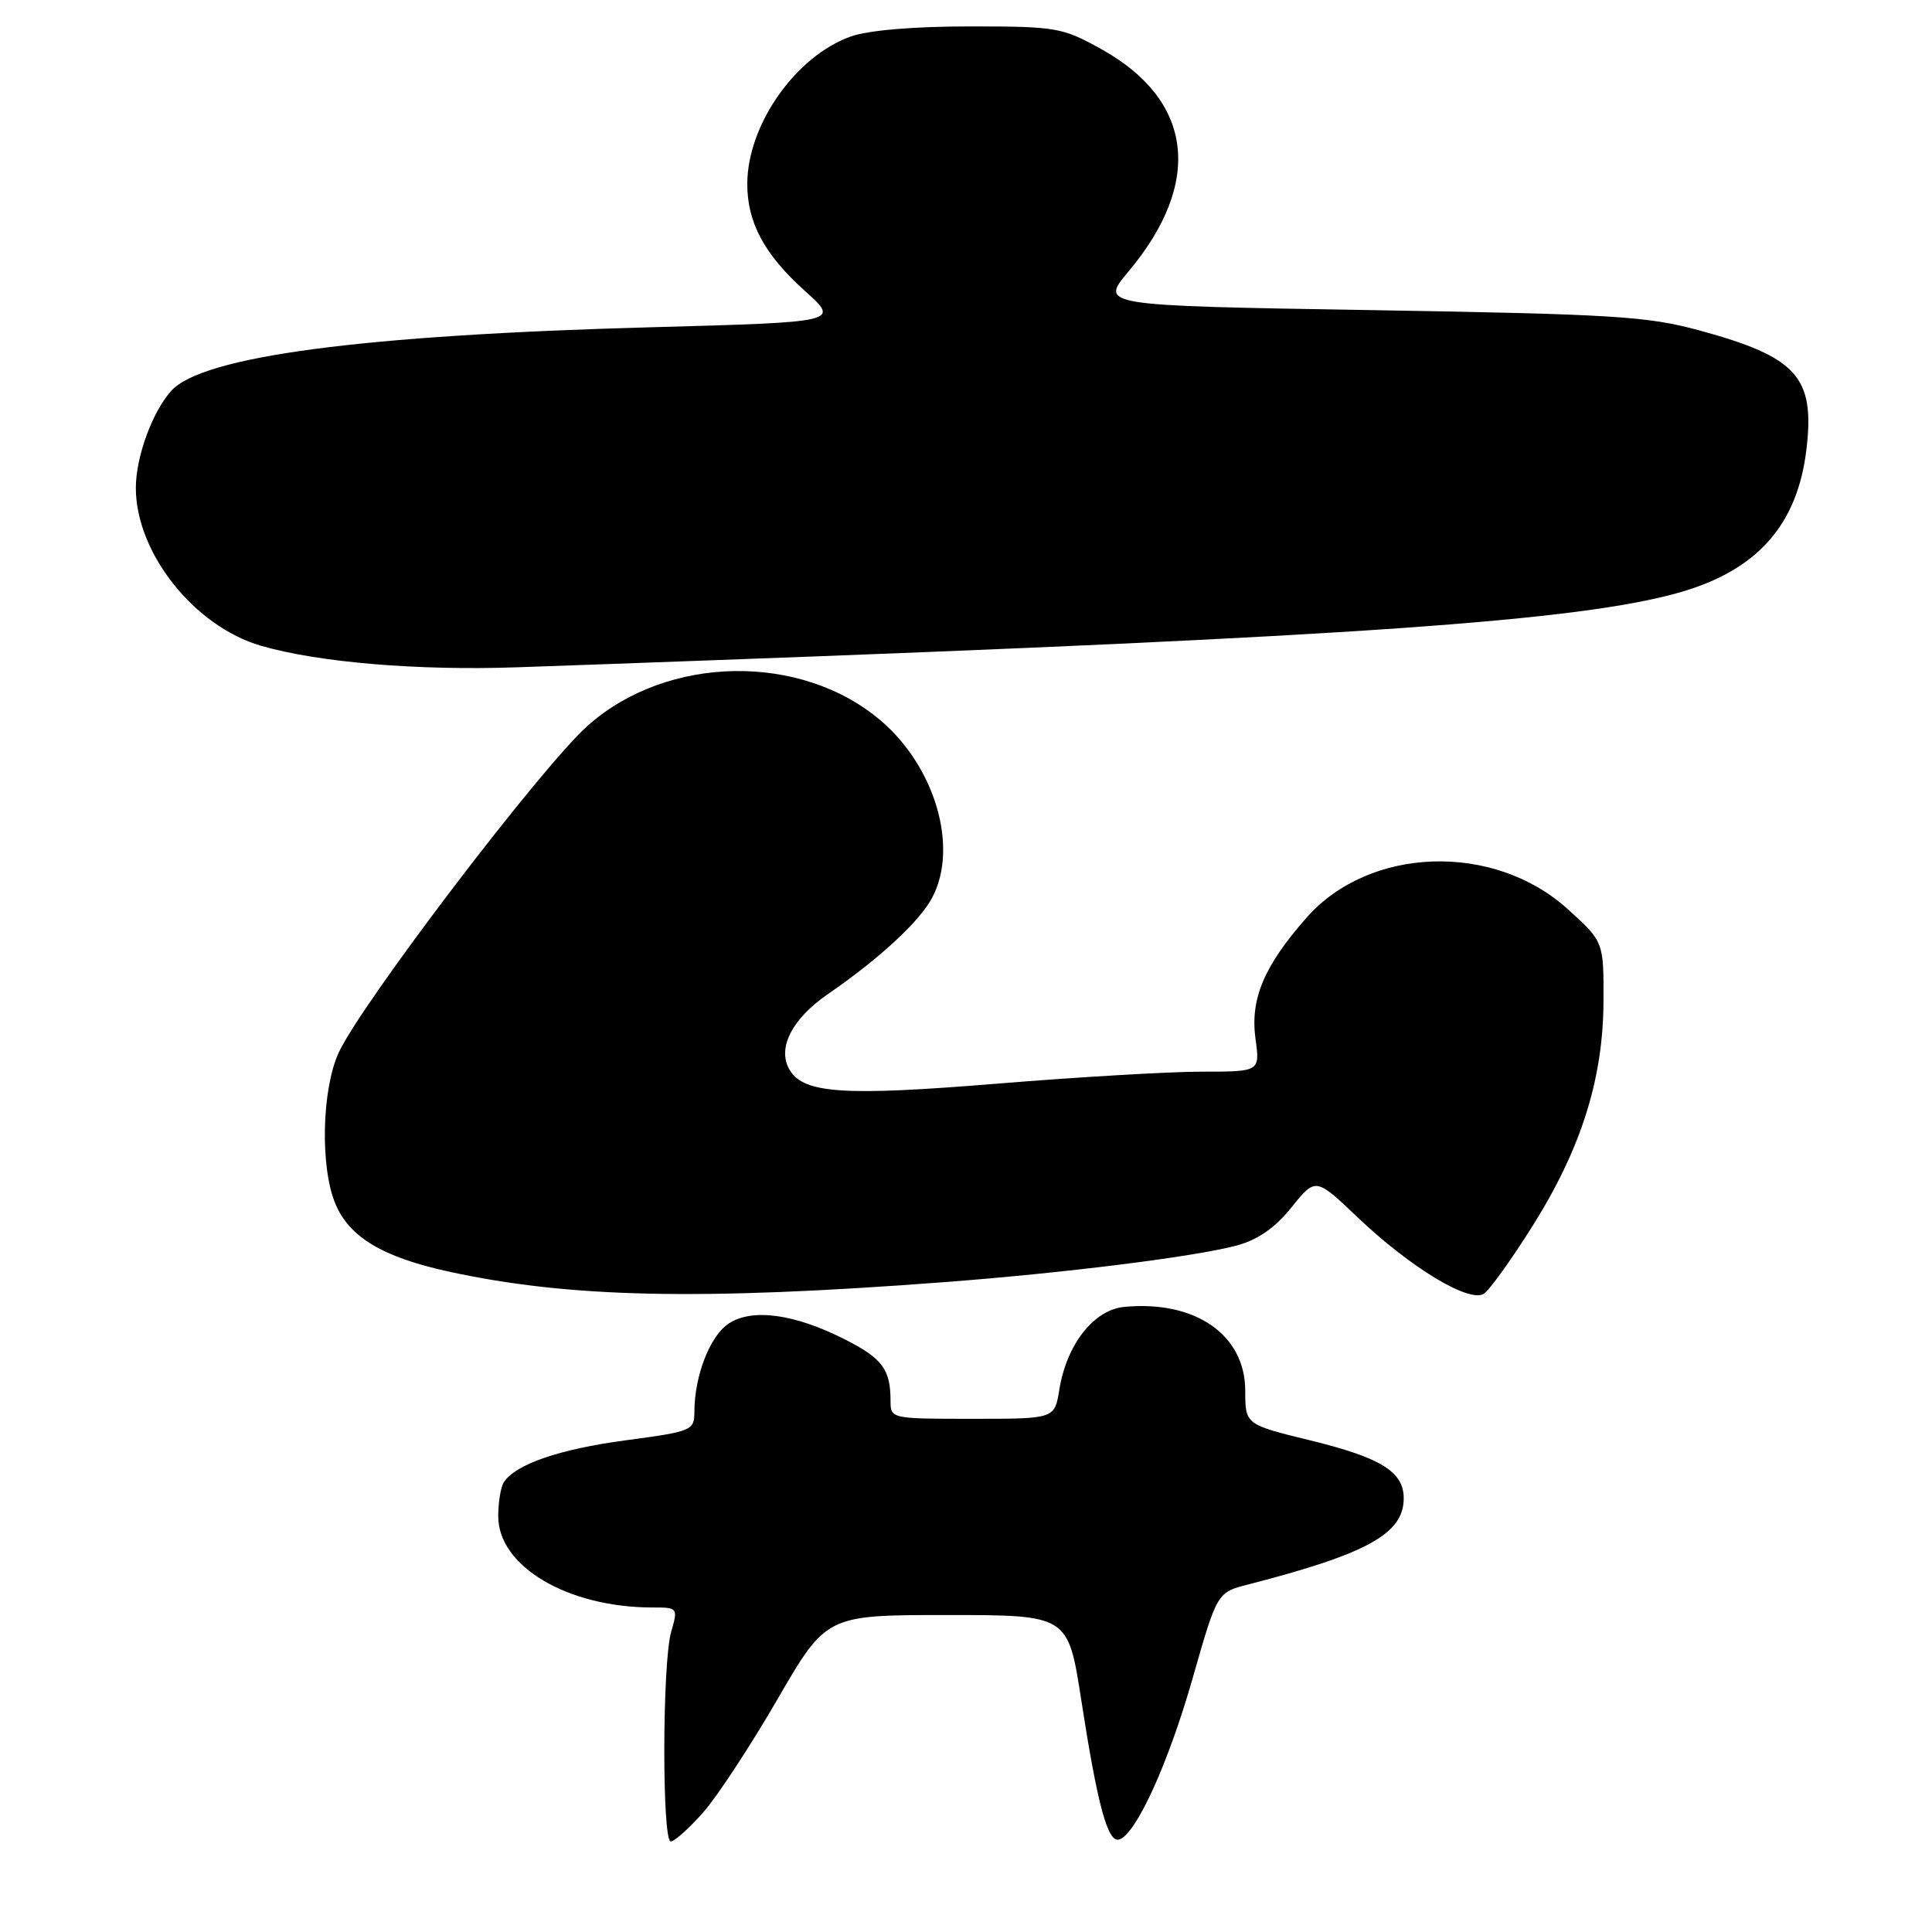 <?xml version="1.0" encoding="UTF-8" standalone="no"?>
<!DOCTYPE svg PUBLIC "-//W3C//DTD SVG 1.1//EN" "http://www.w3.org/Graphics/SVG/1.1/DTD/svg11.dtd" >
<svg xmlns="http://www.w3.org/2000/svg" xmlns:xlink="http://www.w3.org/1999/xlink" version="1.1" viewBox="0 0 256 256">
 <g >
 <path fill="currentColor"
d=" M 93.13 240.21 C 94.99 238.12 99.42 231.37 102.99 225.21 C 109.49 214.00 109.49 214.00 125.51 214.00 C 141.53 214.00 141.53 214.00 143.27 225.25 C 145.45 239.32 146.79 244.23 148.31 243.74 C 150.55 243.03 154.83 233.62 158.05 222.31 C 161.28 211.00 161.28 211.00 165.39 209.95 C 181.17 205.89 186.00 203.22 186.00 198.54 C 186.00 195.02 182.99 193.15 173.66 190.87 C 165.00 188.75 165.00 188.75 165.00 184.28 C 165.00 176.86 158.37 172.27 148.96 173.17 C 144.92 173.56 141.32 178.16 140.36 184.17 C 139.74 188.00 139.74 188.00 128.87 188.00 C 118.04 188.00 118.00 187.99 118.00 185.58 C 118.00 181.45 116.91 179.99 111.96 177.48 C 105.28 174.09 99.68 173.33 96.57 175.37 C 94.08 176.99 92.02 182.30 92.01 187.07 C 92.00 189.55 91.69 189.68 82.89 190.85 C 74.15 192.02 68.34 194.01 66.77 196.39 C 66.36 197.00 66.02 199.02 66.02 200.88 C 65.99 207.54 75.21 213.00 86.48 213.00 C 89.82 213.00 89.85 213.04 88.93 216.24 C 87.75 220.37 87.71 244.00 88.88 244.00 C 89.37 244.00 91.28 242.29 93.13 240.21 Z  M 125.00 169.90 C 141.20 168.67 158.34 166.52 163.90 165.03 C 166.67 164.28 168.97 162.68 171.14 159.97 C 174.33 156.01 174.33 156.01 179.91 161.32 C 186.91 167.98 194.71 172.69 196.63 171.42 C 197.39 170.91 200.27 166.90 203.04 162.50 C 209.51 152.22 212.44 142.94 212.47 132.64 C 212.50 124.78 212.50 124.78 207.73 120.46 C 197.94 111.59 181.46 112.13 173.13 121.59 C 167.48 128.00 165.64 132.38 166.36 137.65 C 166.96 142.00 166.96 142.00 159.23 142.00 C 154.98 142.00 142.72 142.72 132.00 143.60 C 111.95 145.24 106.60 144.90 104.69 141.86 C 102.89 139.02 104.86 135.05 109.72 131.71 C 116.58 126.99 121.94 122.02 123.56 118.87 C 127.01 112.22 123.92 101.66 116.74 95.51 C 106.17 86.47 88.42 86.76 77.87 96.16 C 71.76 101.60 47.83 133.03 44.87 139.50 C 42.63 144.40 42.41 154.66 44.44 159.51 C 46.29 163.94 50.73 166.59 59.49 168.50 C 75.45 171.97 92.72 172.34 125.00 169.90 Z  M 93.50 87.52 C 179.36 84.38 209.31 82.28 222.56 78.50 C 232.87 75.55 238.19 69.54 239.37 59.48 C 240.49 49.95 238.11 47.31 225.21 43.79 C 218.29 41.90 213.84 41.63 181.62 41.09 C 145.74 40.50 145.74 40.50 149.51 36.00 C 159.46 24.14 158.12 13.26 145.86 6.47 C 140.75 3.64 139.94 3.50 128.50 3.50 C 121.07 3.50 115.07 4.01 112.75 4.83 C 105.46 7.41 99.07 16.48 99.02 24.30 C 98.99 29.47 101.28 33.73 106.70 38.59 C 111.26 42.68 111.26 42.68 86.38 43.36 C 47.98 44.40 26.84 47.20 22.70 51.78 C 20.19 54.55 18.00 60.55 18.00 64.65 C 18.00 73.25 25.72 82.99 34.59 85.57 C 42.16 87.77 55.35 88.88 68.50 88.42 C 74.55 88.21 85.80 87.81 93.50 87.52 Z "/>
</g>
</svg>
